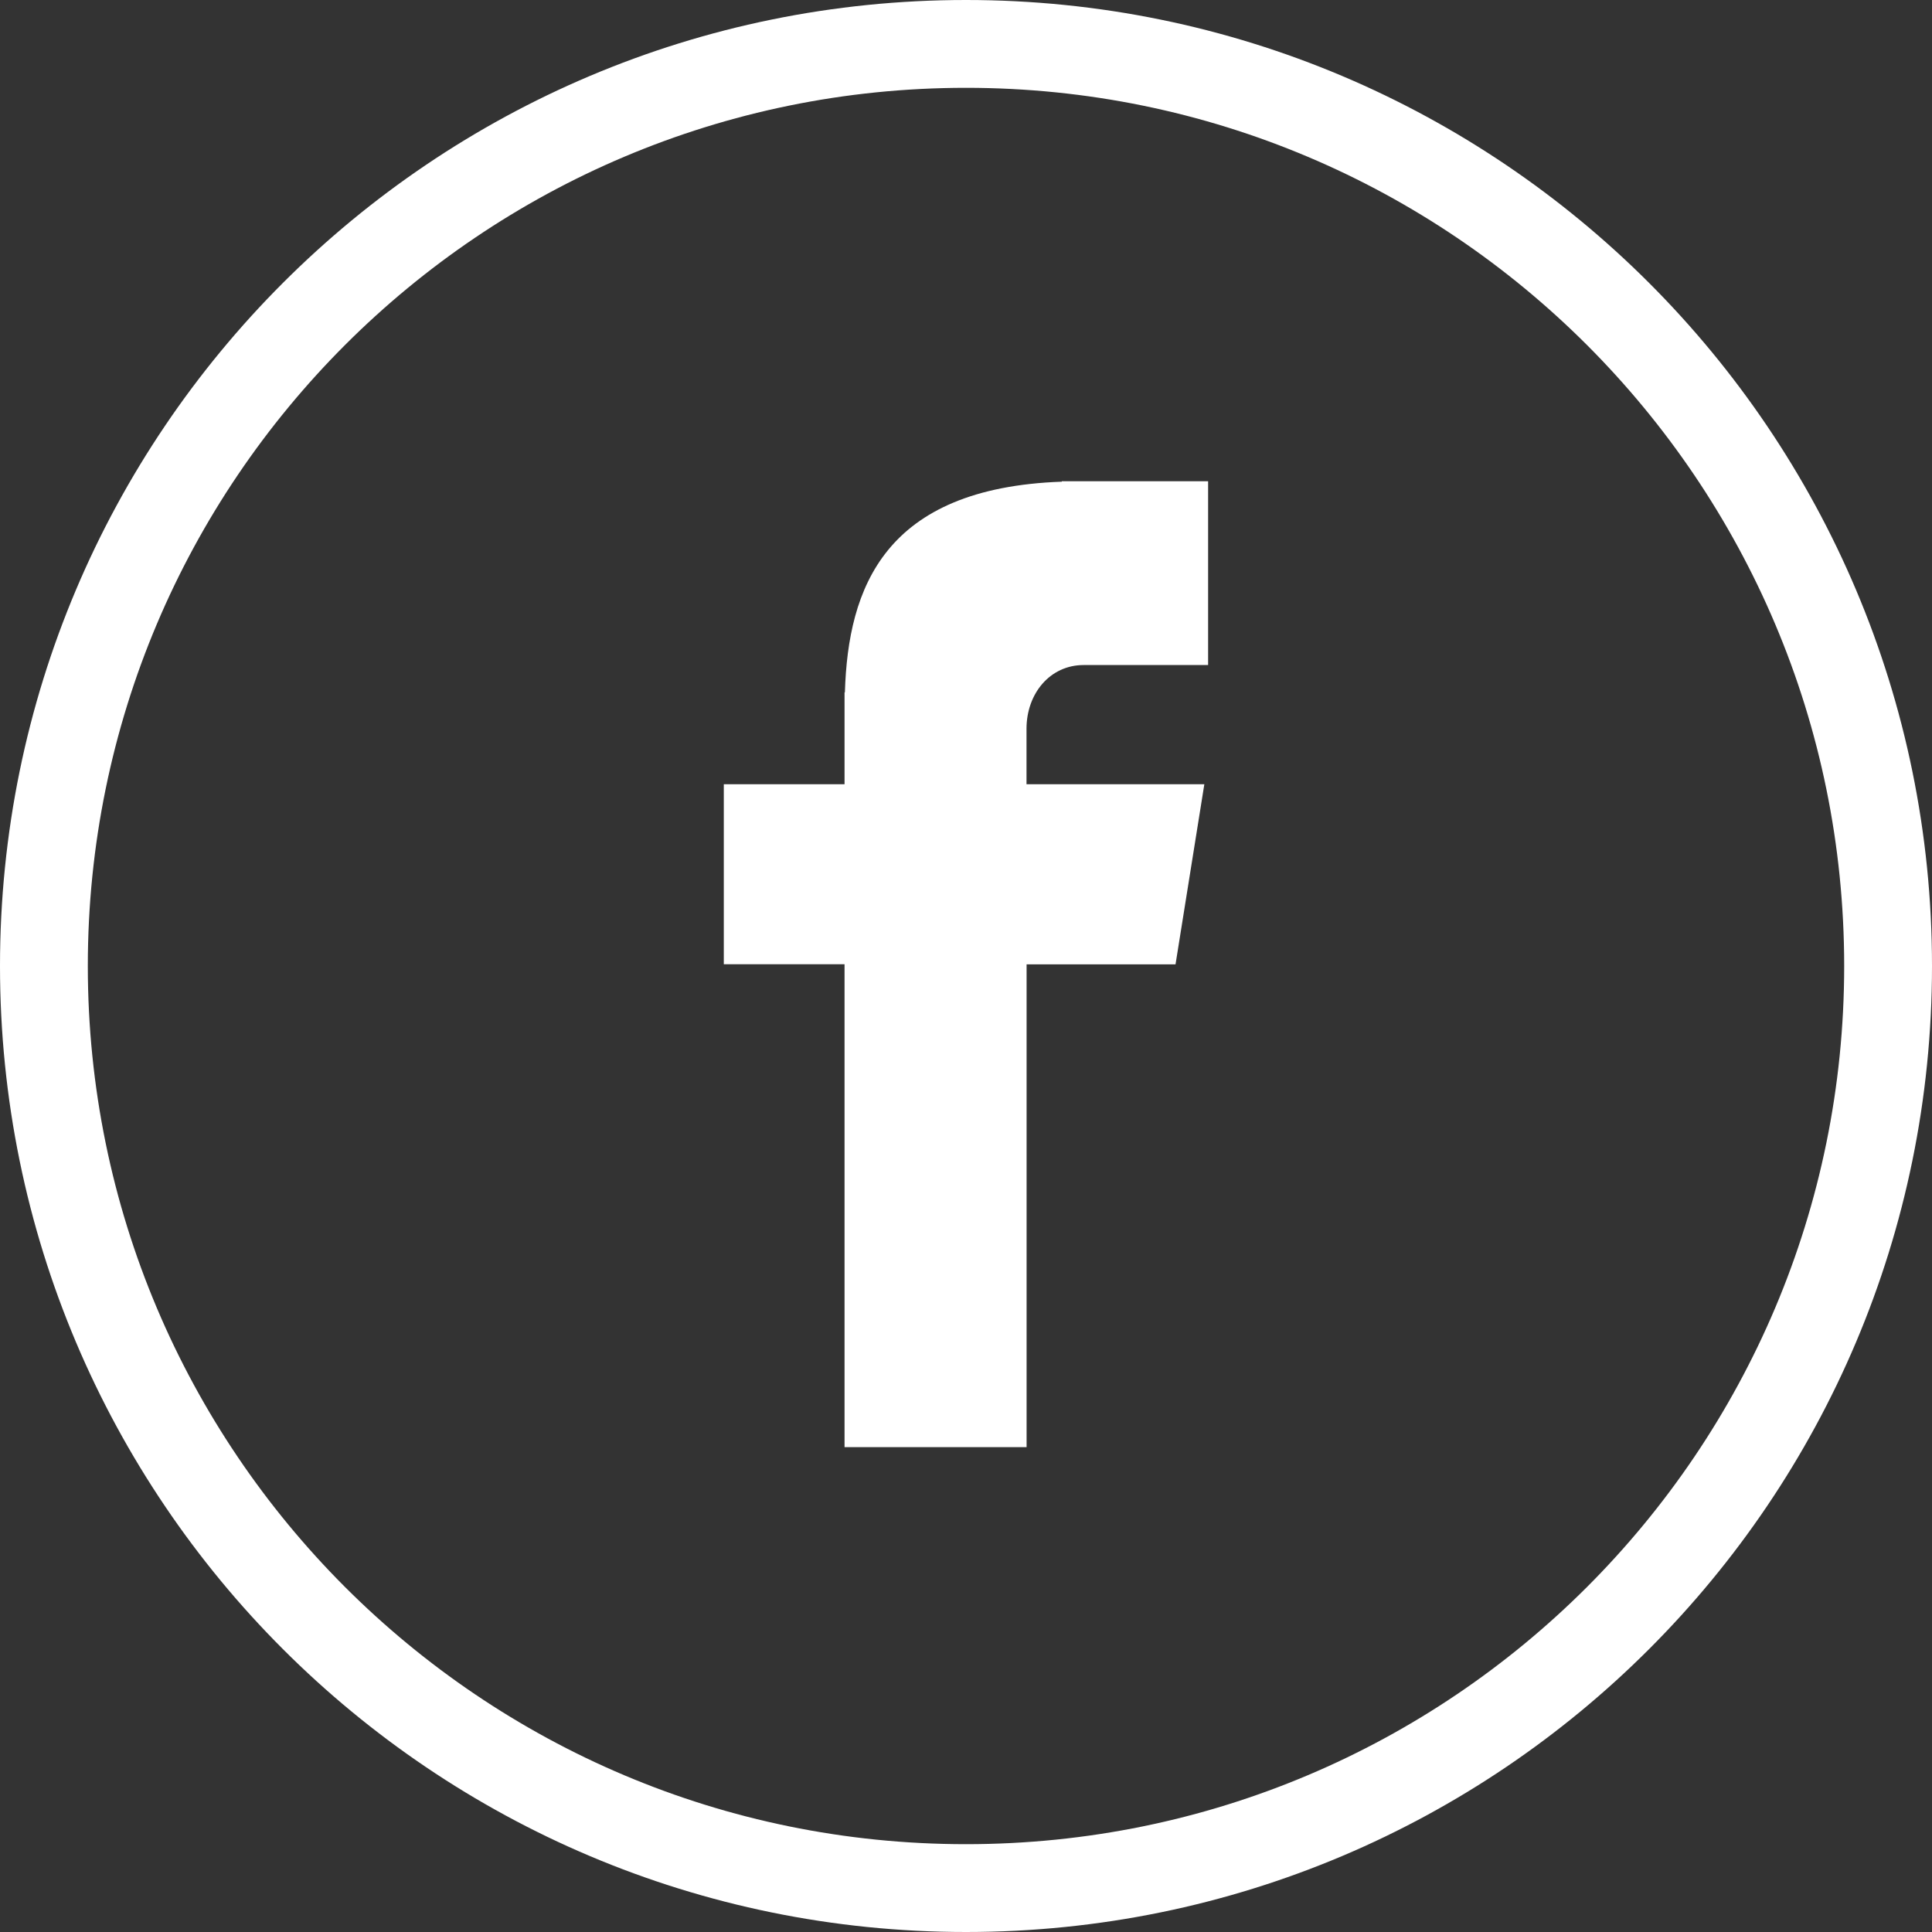 <svg width="22" height="22" fill="none" xmlns="http://www.w3.org/2000/svg"><rect width="100%" height="100%" fill="#333333" stroke="none"/><path d="M11 .5C16.8.5 21.5 5.201 21.5 11c0 5.8-4.7 10.5-10.5 10.5S.5 16.8.5 11C.5 5.201 5.2.5 11 .5z" stroke="#fff"/><path fill-rule="evenodd" clip-rule="evenodd" d="M13.757 7.573h-1.418c-.381 0-.65.323-.65.726v.631h2.025l-.328 2.051H11.69v5.498H9.617V10.98H8.242V8.93h1.375V7.884h.004c.036-1.192.45-2.327 2.47-2.399V5.48h1.666v2.094z" fill="#fff"/></svg>